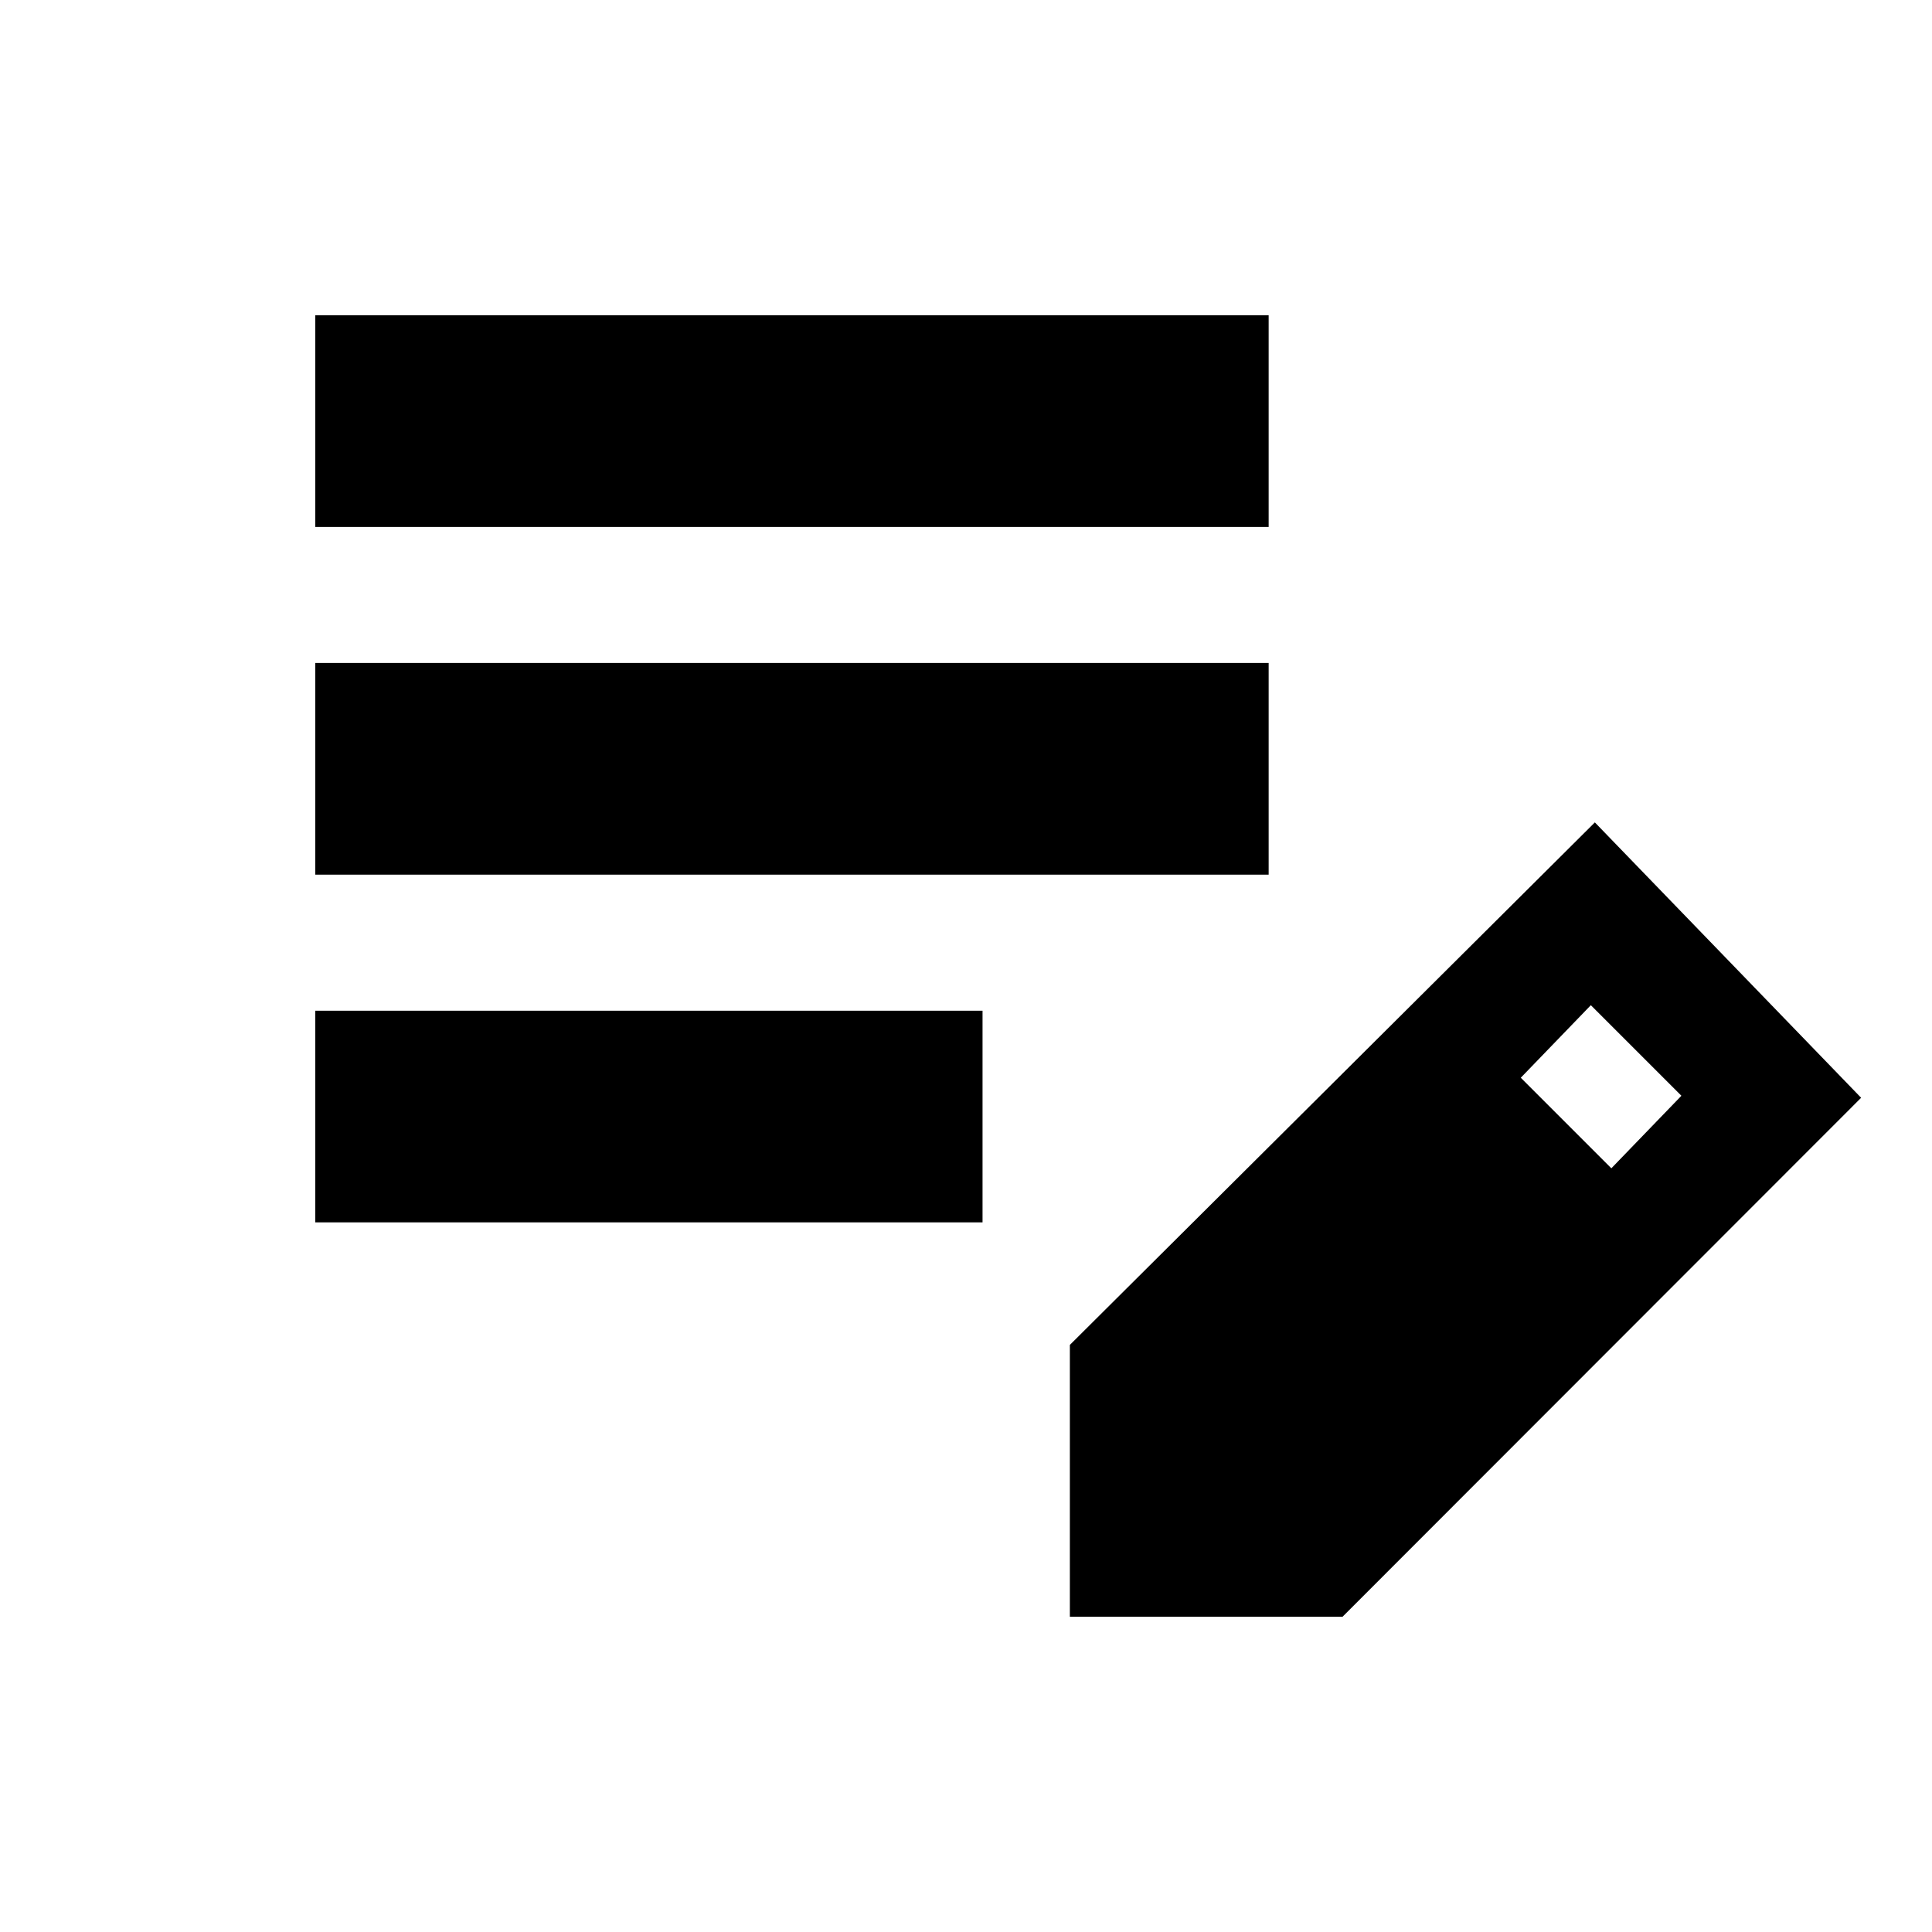 <svg xmlns="http://www.w3.org/2000/svg" height="20" viewBox="0 -960 960 960" width="20"><path d="M156.65-352.61v-105.17h331.57v105.17H156.65Zm0-172.78v-105.18h473.74v105.18H156.65Zm0-172.78v-105.18h473.74v105.18H156.65Zm374.96 541.52v-135.07l260.87-259.63 132.3 136.83-257.67 257.87h-135.5Zm269.06-222.83 34.81-36.04-45-45-34.81 36.04 45 45Z"/></svg>
